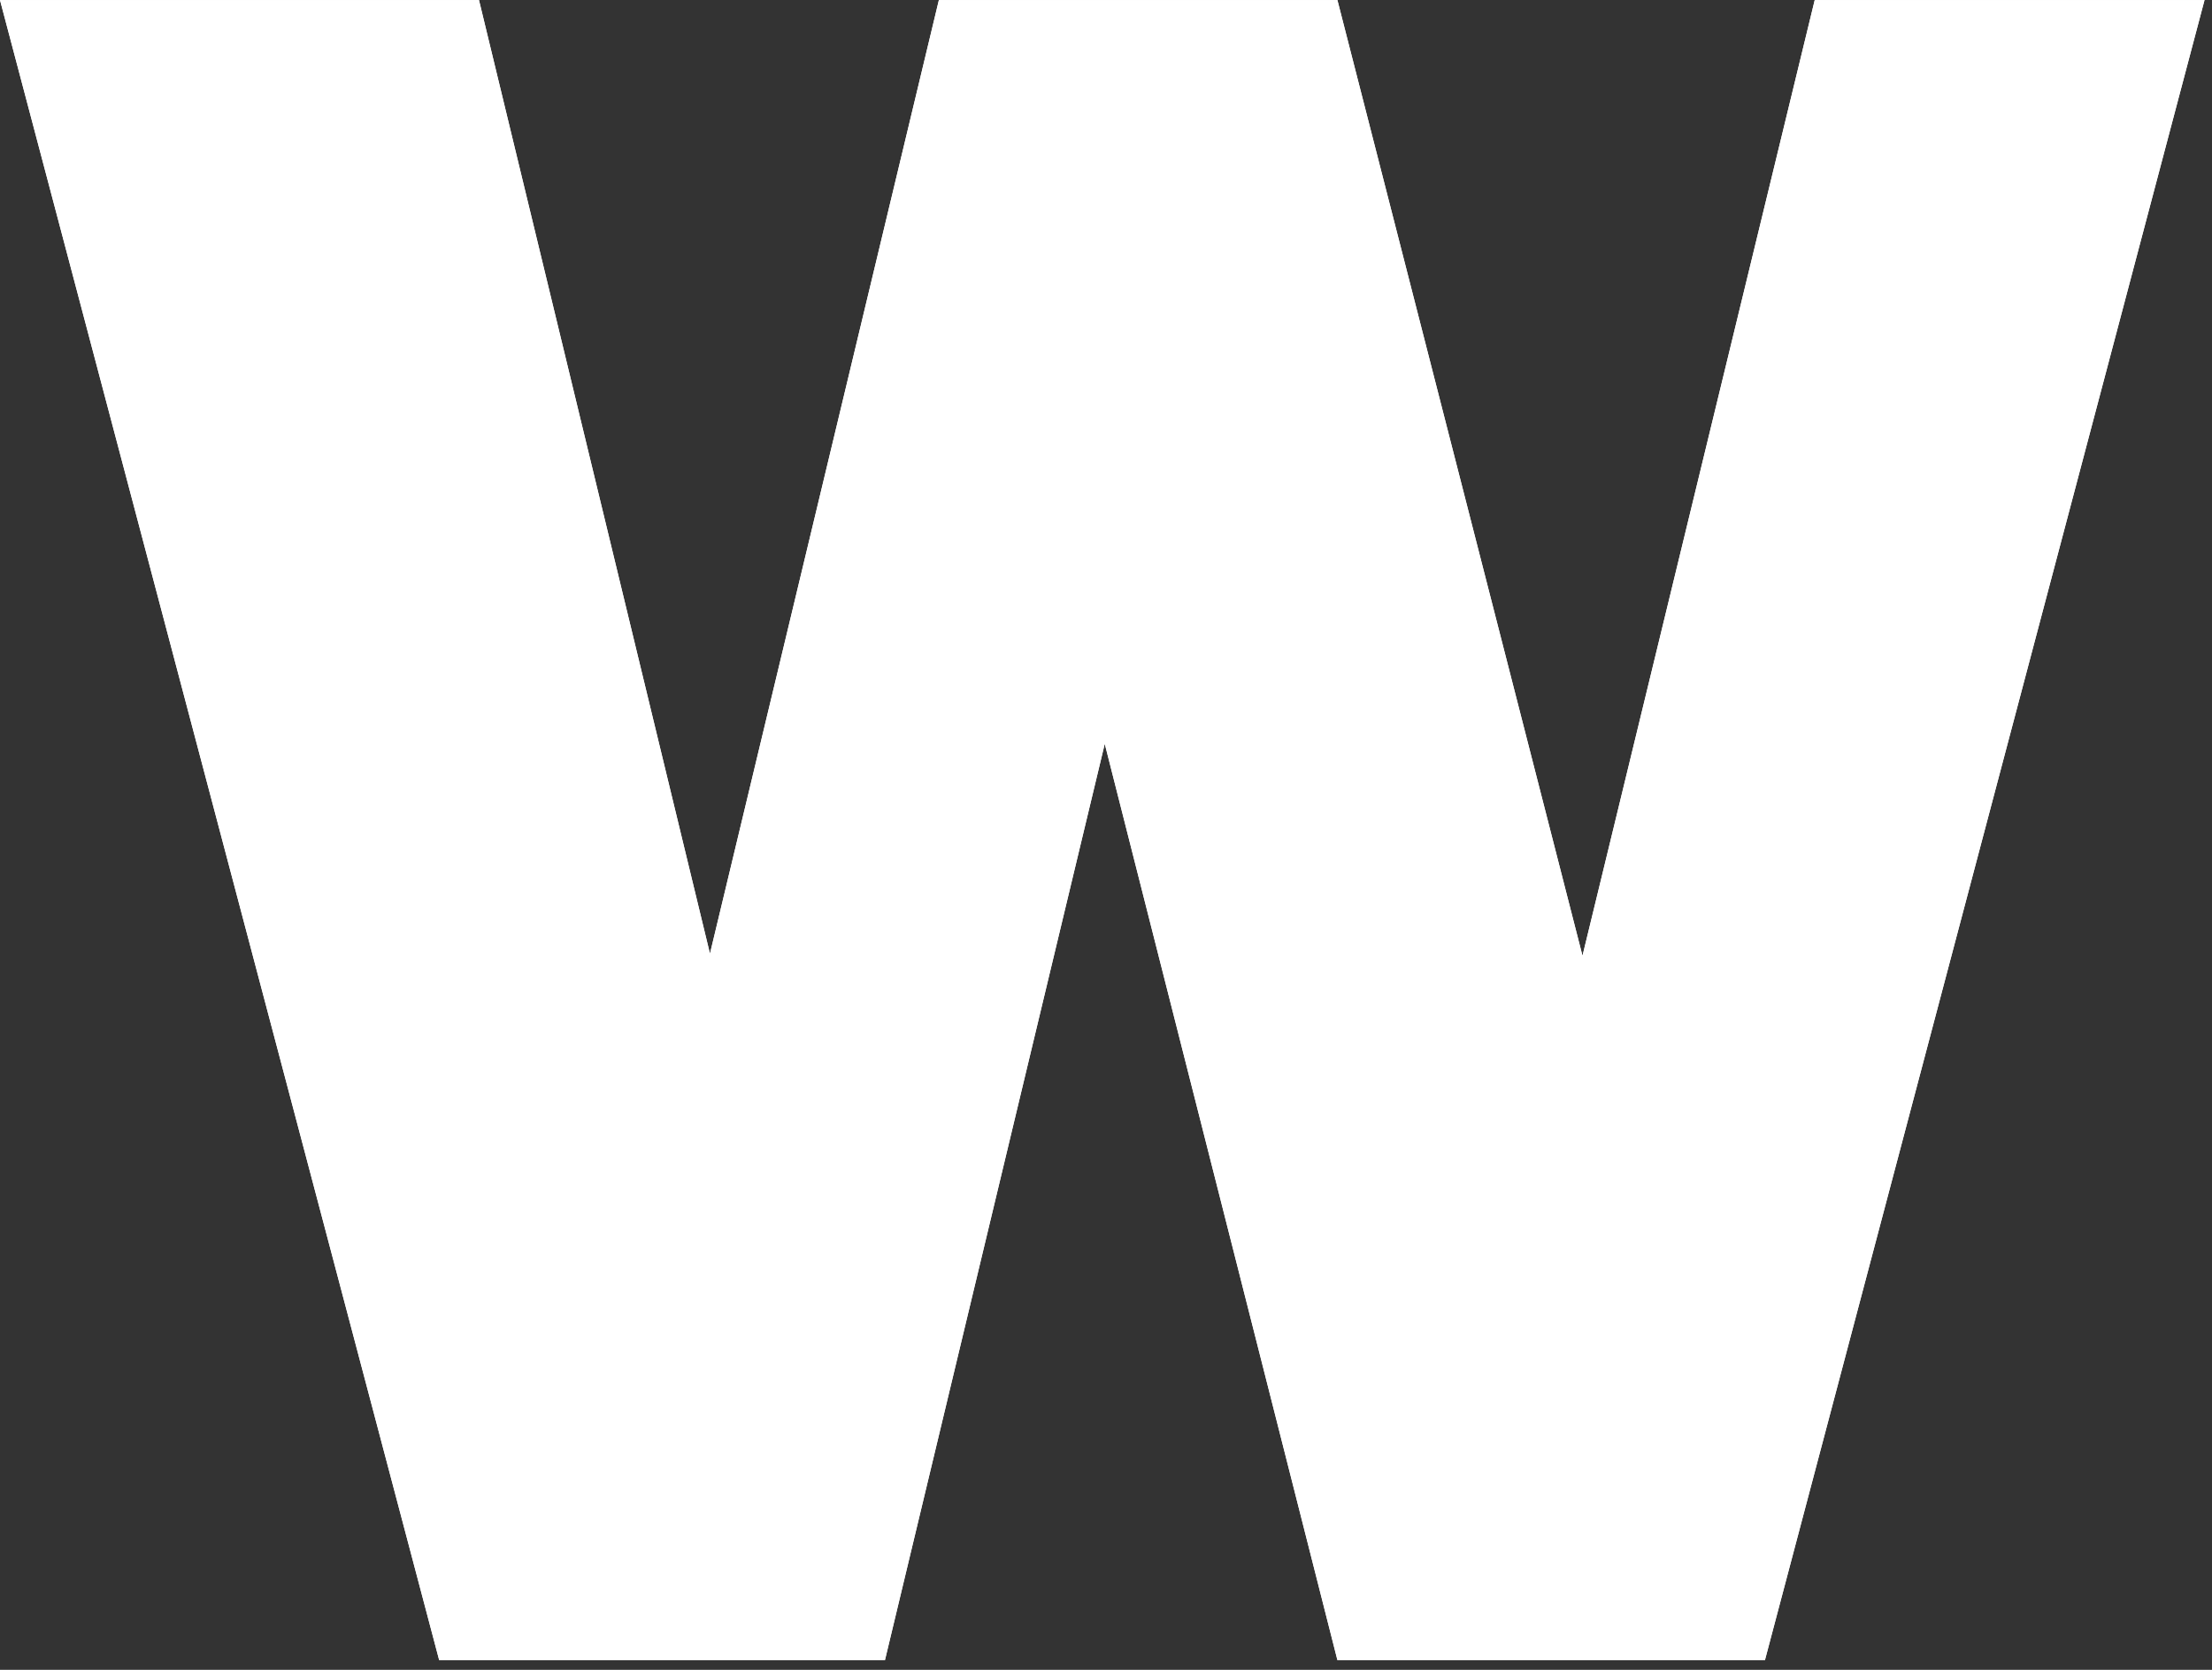 <svg width="212" height="160" viewBox="0 0 212 160" fill="none" xmlns="http://www.w3.org/2000/svg">
<rect x="0" y="0" width="212" height="160" fill="#333333" stroke="none"/>
<path fill-rule="evenodd" clip-rule="evenodd" d="M211.284 0.007L169.154 159.067H128.178L105.88 71.27L84.816 159.067H42.09L0 0.007H45.906L68.043 91.381L89.983 0.007H128.178L151.667 91.58L162.796 45.794L173.924 0.007H211.284Z" fill="white"/>
<path fill-rule="evenodd" clip-rule="evenodd" d="M211.284 0.007L169.154 159.067H128.178L105.88 71.27L84.816 159.067H42.09L0 0.007H45.906L68.043 91.381L89.983 0.007H128.178L151.667 91.58L162.796 45.794L173.924 0.007H211.284Z" fill="white"/>
</svg>
